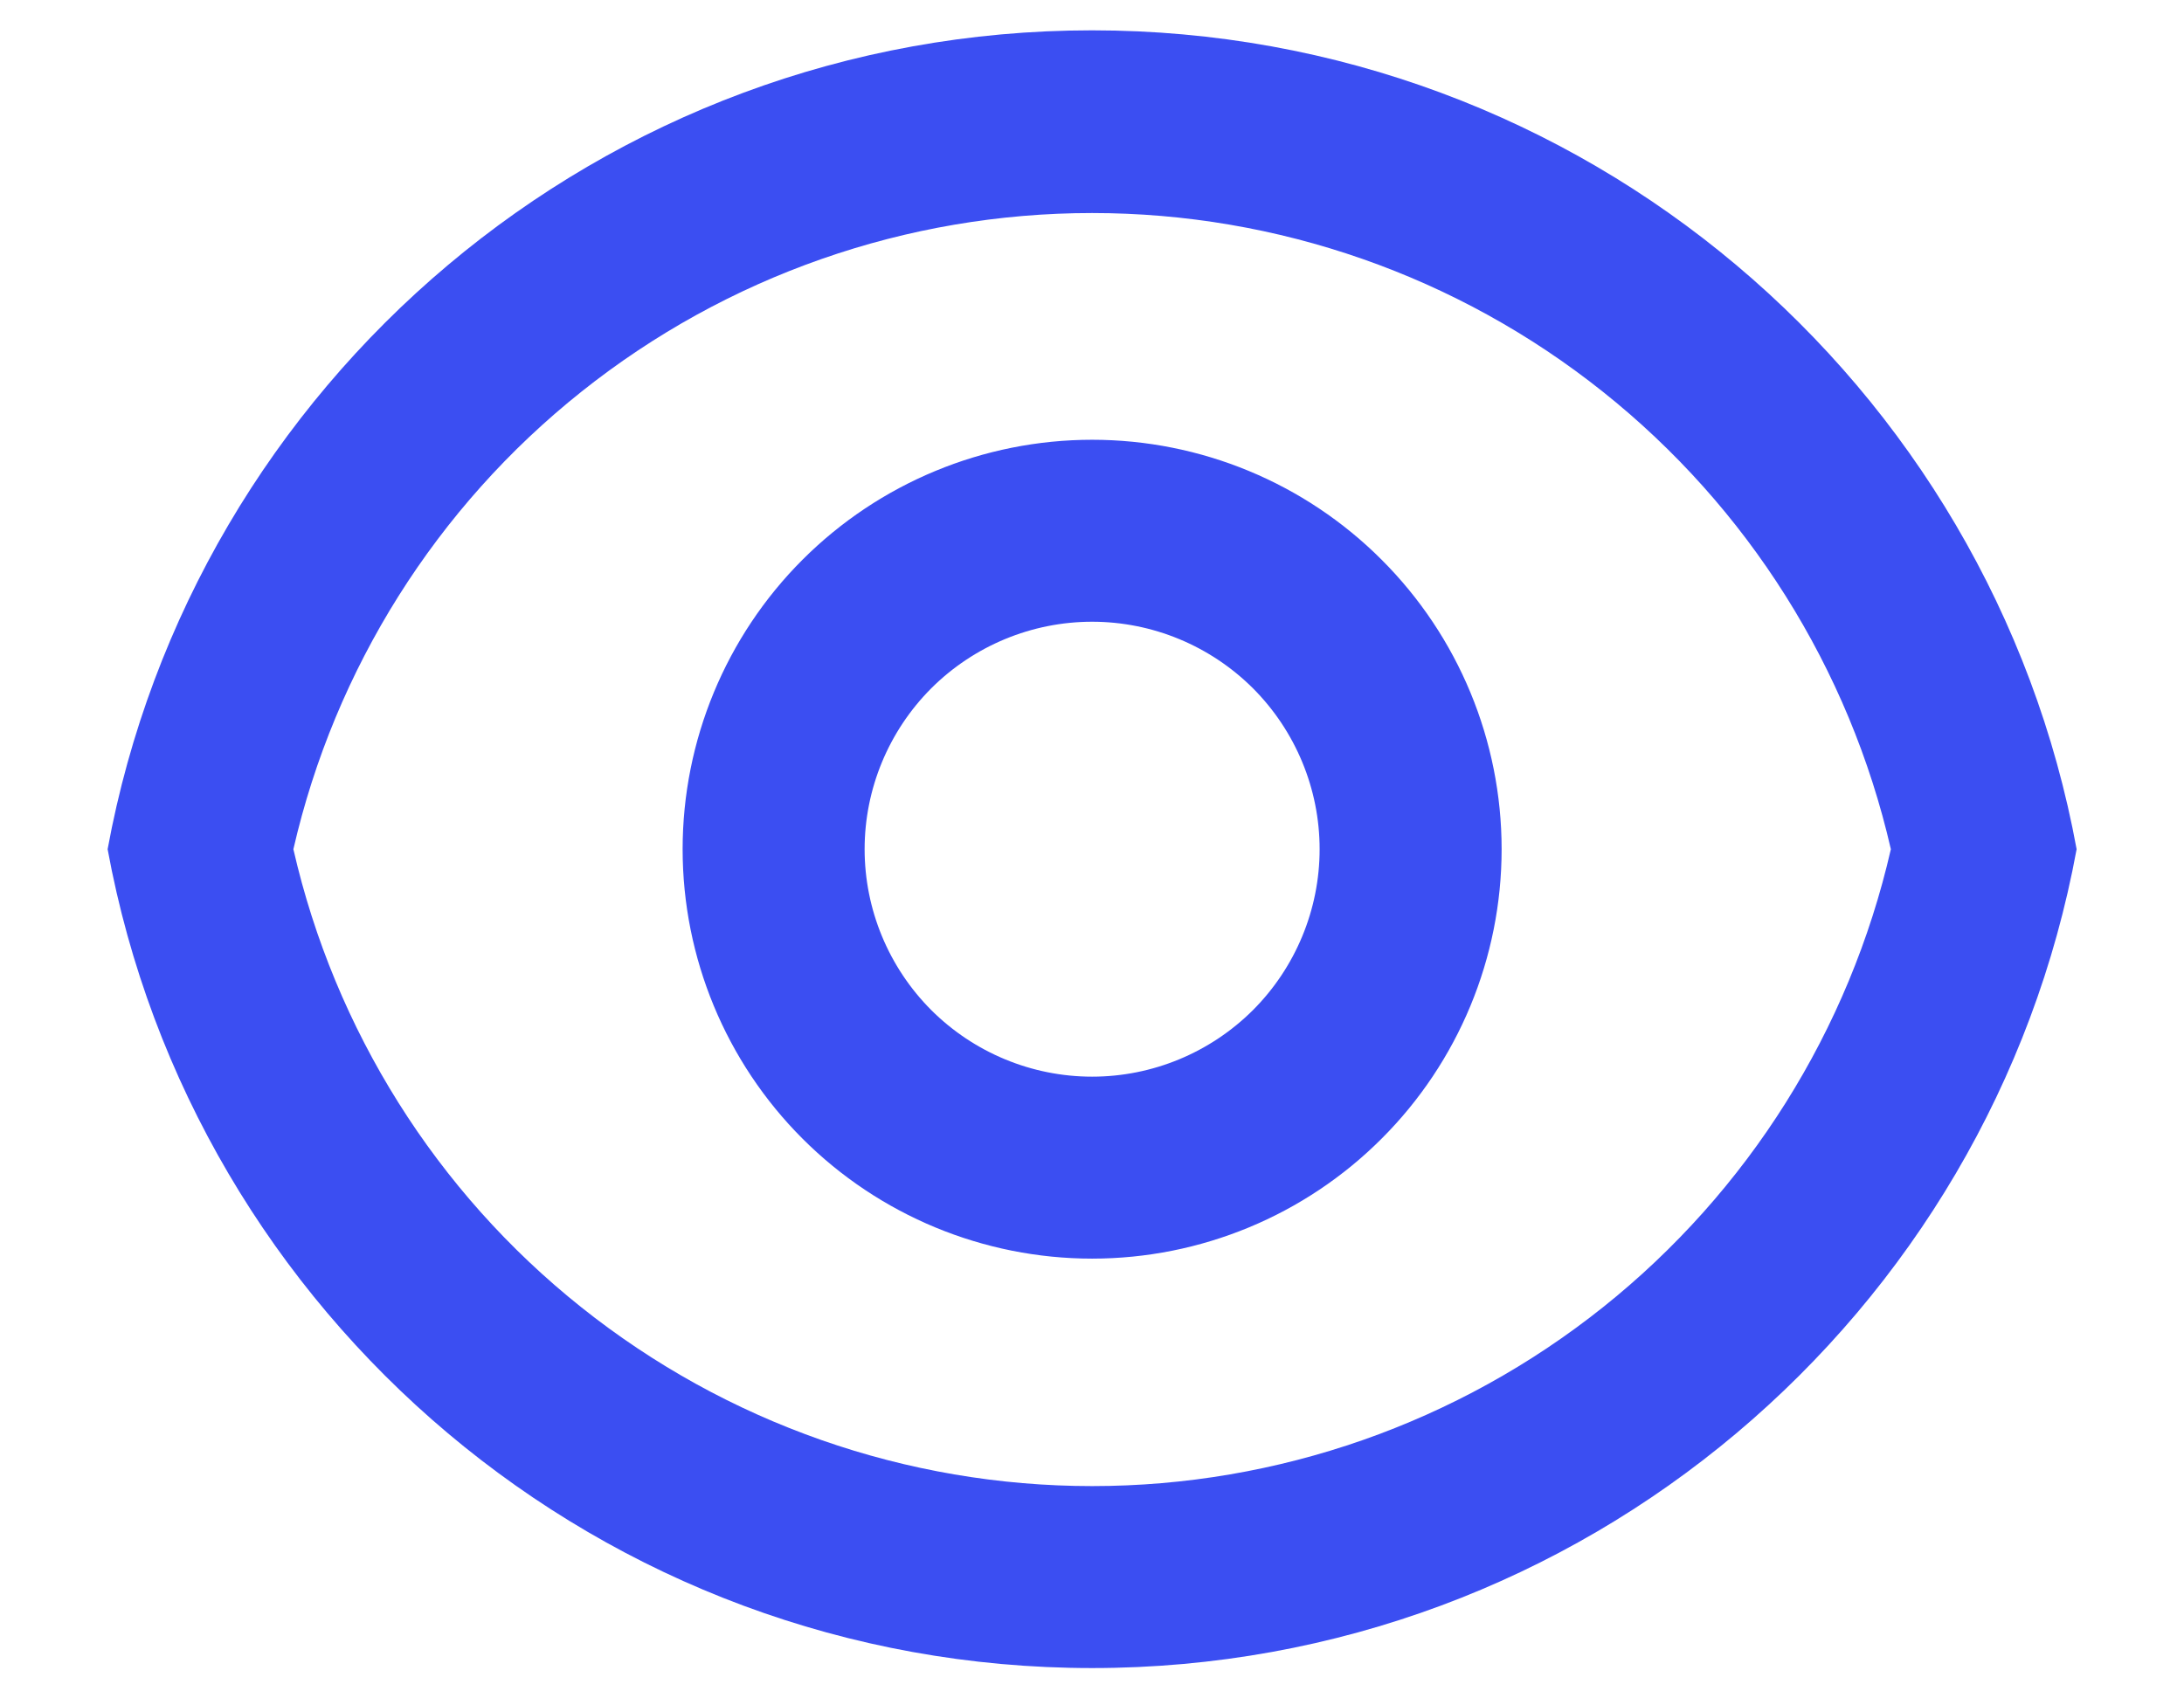 <svg width="18" height="14" viewBox="0 0 18 14" fill="none" xmlns="http://www.w3.org/2000/svg">
<path d="M9.001 0.25C13.045 0.25 16.41 3.16 17.115 7C16.41 10.84 13.045 13.75 9.001 13.75C4.957 13.75 1.592 10.84 0.887 7C1.592 3.16 4.957 0.25 9.001 0.25ZM9.001 12.25C10.531 12.25 12.015 11.73 13.211 10.776C14.406 9.823 15.243 8.491 15.584 7C15.242 5.51 14.405 4.18 13.209 3.228C12.013 2.275 10.53 1.756 9.001 1.756C7.472 1.756 5.989 2.275 4.793 3.228C3.597 4.18 2.76 5.51 2.418 7C2.759 8.491 3.595 9.823 4.791 10.776C5.987 11.73 7.471 12.25 9.001 12.25V12.25ZM9.001 10.375C8.106 10.375 7.247 10.019 6.614 9.386C5.982 8.754 5.626 7.895 5.626 7C5.626 6.105 5.982 5.246 6.614 4.614C7.247 3.981 8.106 3.625 9.001 3.625C9.896 3.625 10.755 3.981 11.387 4.614C12.02 5.246 12.376 6.105 12.376 7C12.376 7.895 12.02 8.754 11.387 9.386C10.755 10.019 9.896 10.375 9.001 10.375ZM9.001 8.875C9.498 8.875 9.975 8.677 10.327 8.326C10.678 7.974 10.876 7.497 10.876 7C10.876 6.503 10.678 6.026 10.327 5.674C9.975 5.323 9.498 5.125 9.001 5.125C8.504 5.125 8.027 5.323 7.675 5.674C7.324 6.026 7.126 6.503 7.126 7C7.126 7.497 7.324 7.974 7.675 8.326C8.027 8.677 8.504 8.875 9.001 8.875Z" fill="#3B4EF2"/>
</svg>

